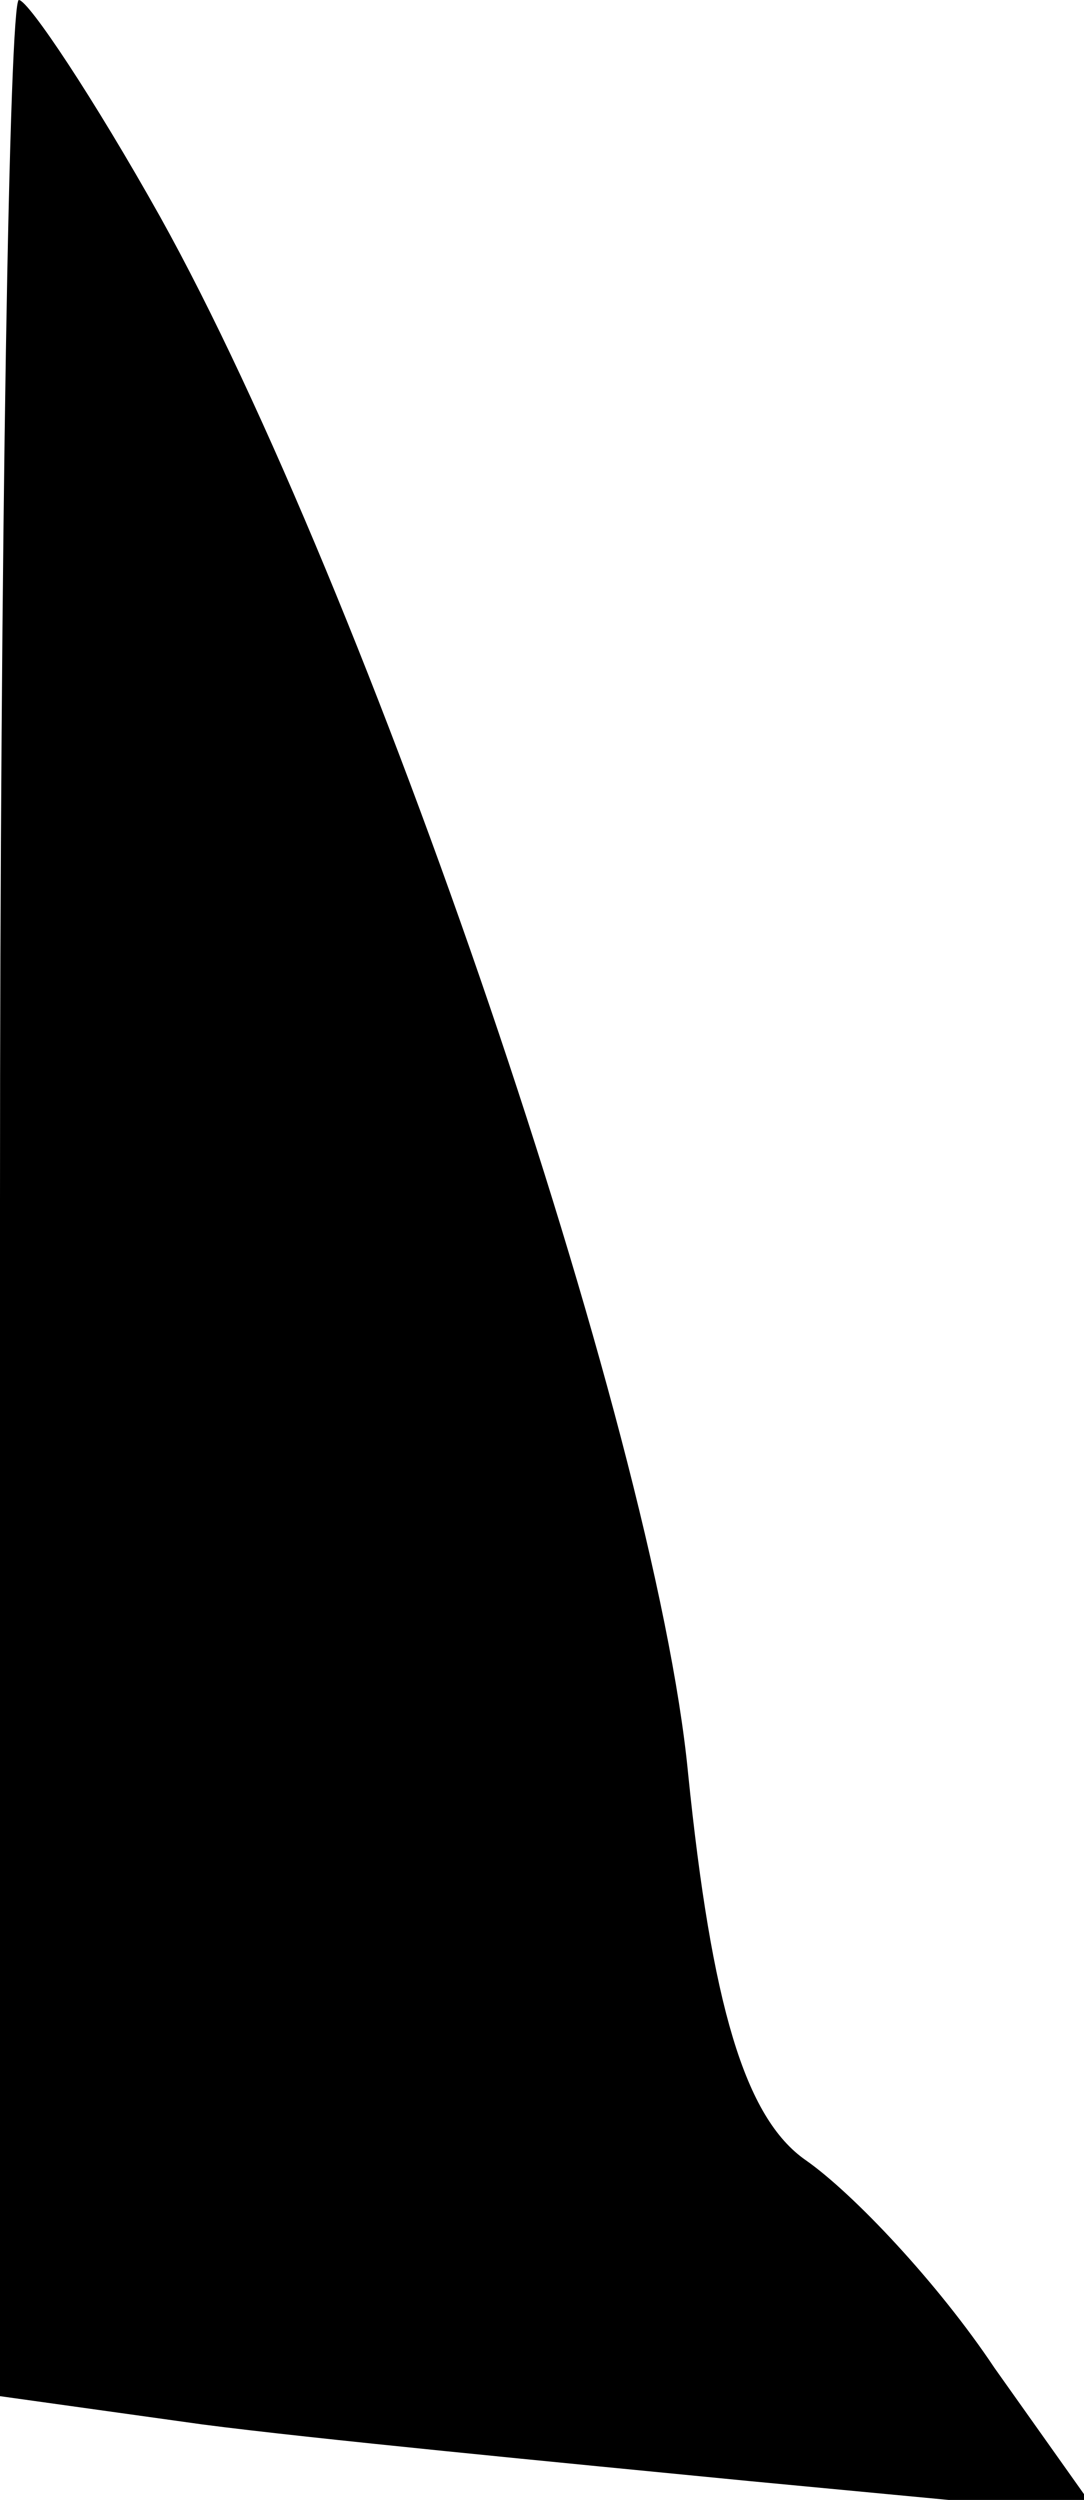 <?xml version="1.0" standalone="no"?>
<!DOCTYPE svg PUBLIC "-//W3C//DTD SVG 20010904//EN"
 "http://www.w3.org/TR/2001/REC-SVG-20010904/DTD/svg10.dtd">
<svg version="1.0" xmlns="http://www.w3.org/2000/svg"
 width="23pt" height="53pt" viewBox="0 0 23 53"
 preserveAspectRatio="xMidYMid meet">
<g transform="translate(0,53) scale(0.1,-0.1)"
fill="#000000" stroke="none">
<path fill="#000000" stroke="none" d="M0 276 l0 -254 43 -6 c23 -3 75 -8 116
-12 l74 -7 -22 31 c-12 18 -30 37 -40 44 -13 9 -20 33 -25 82 -7 73 -68 251
-112 330 -14 25 -28 46 -30 46 -2 0 -4 -114 -4 -254z"/>
</g>
</svg>
